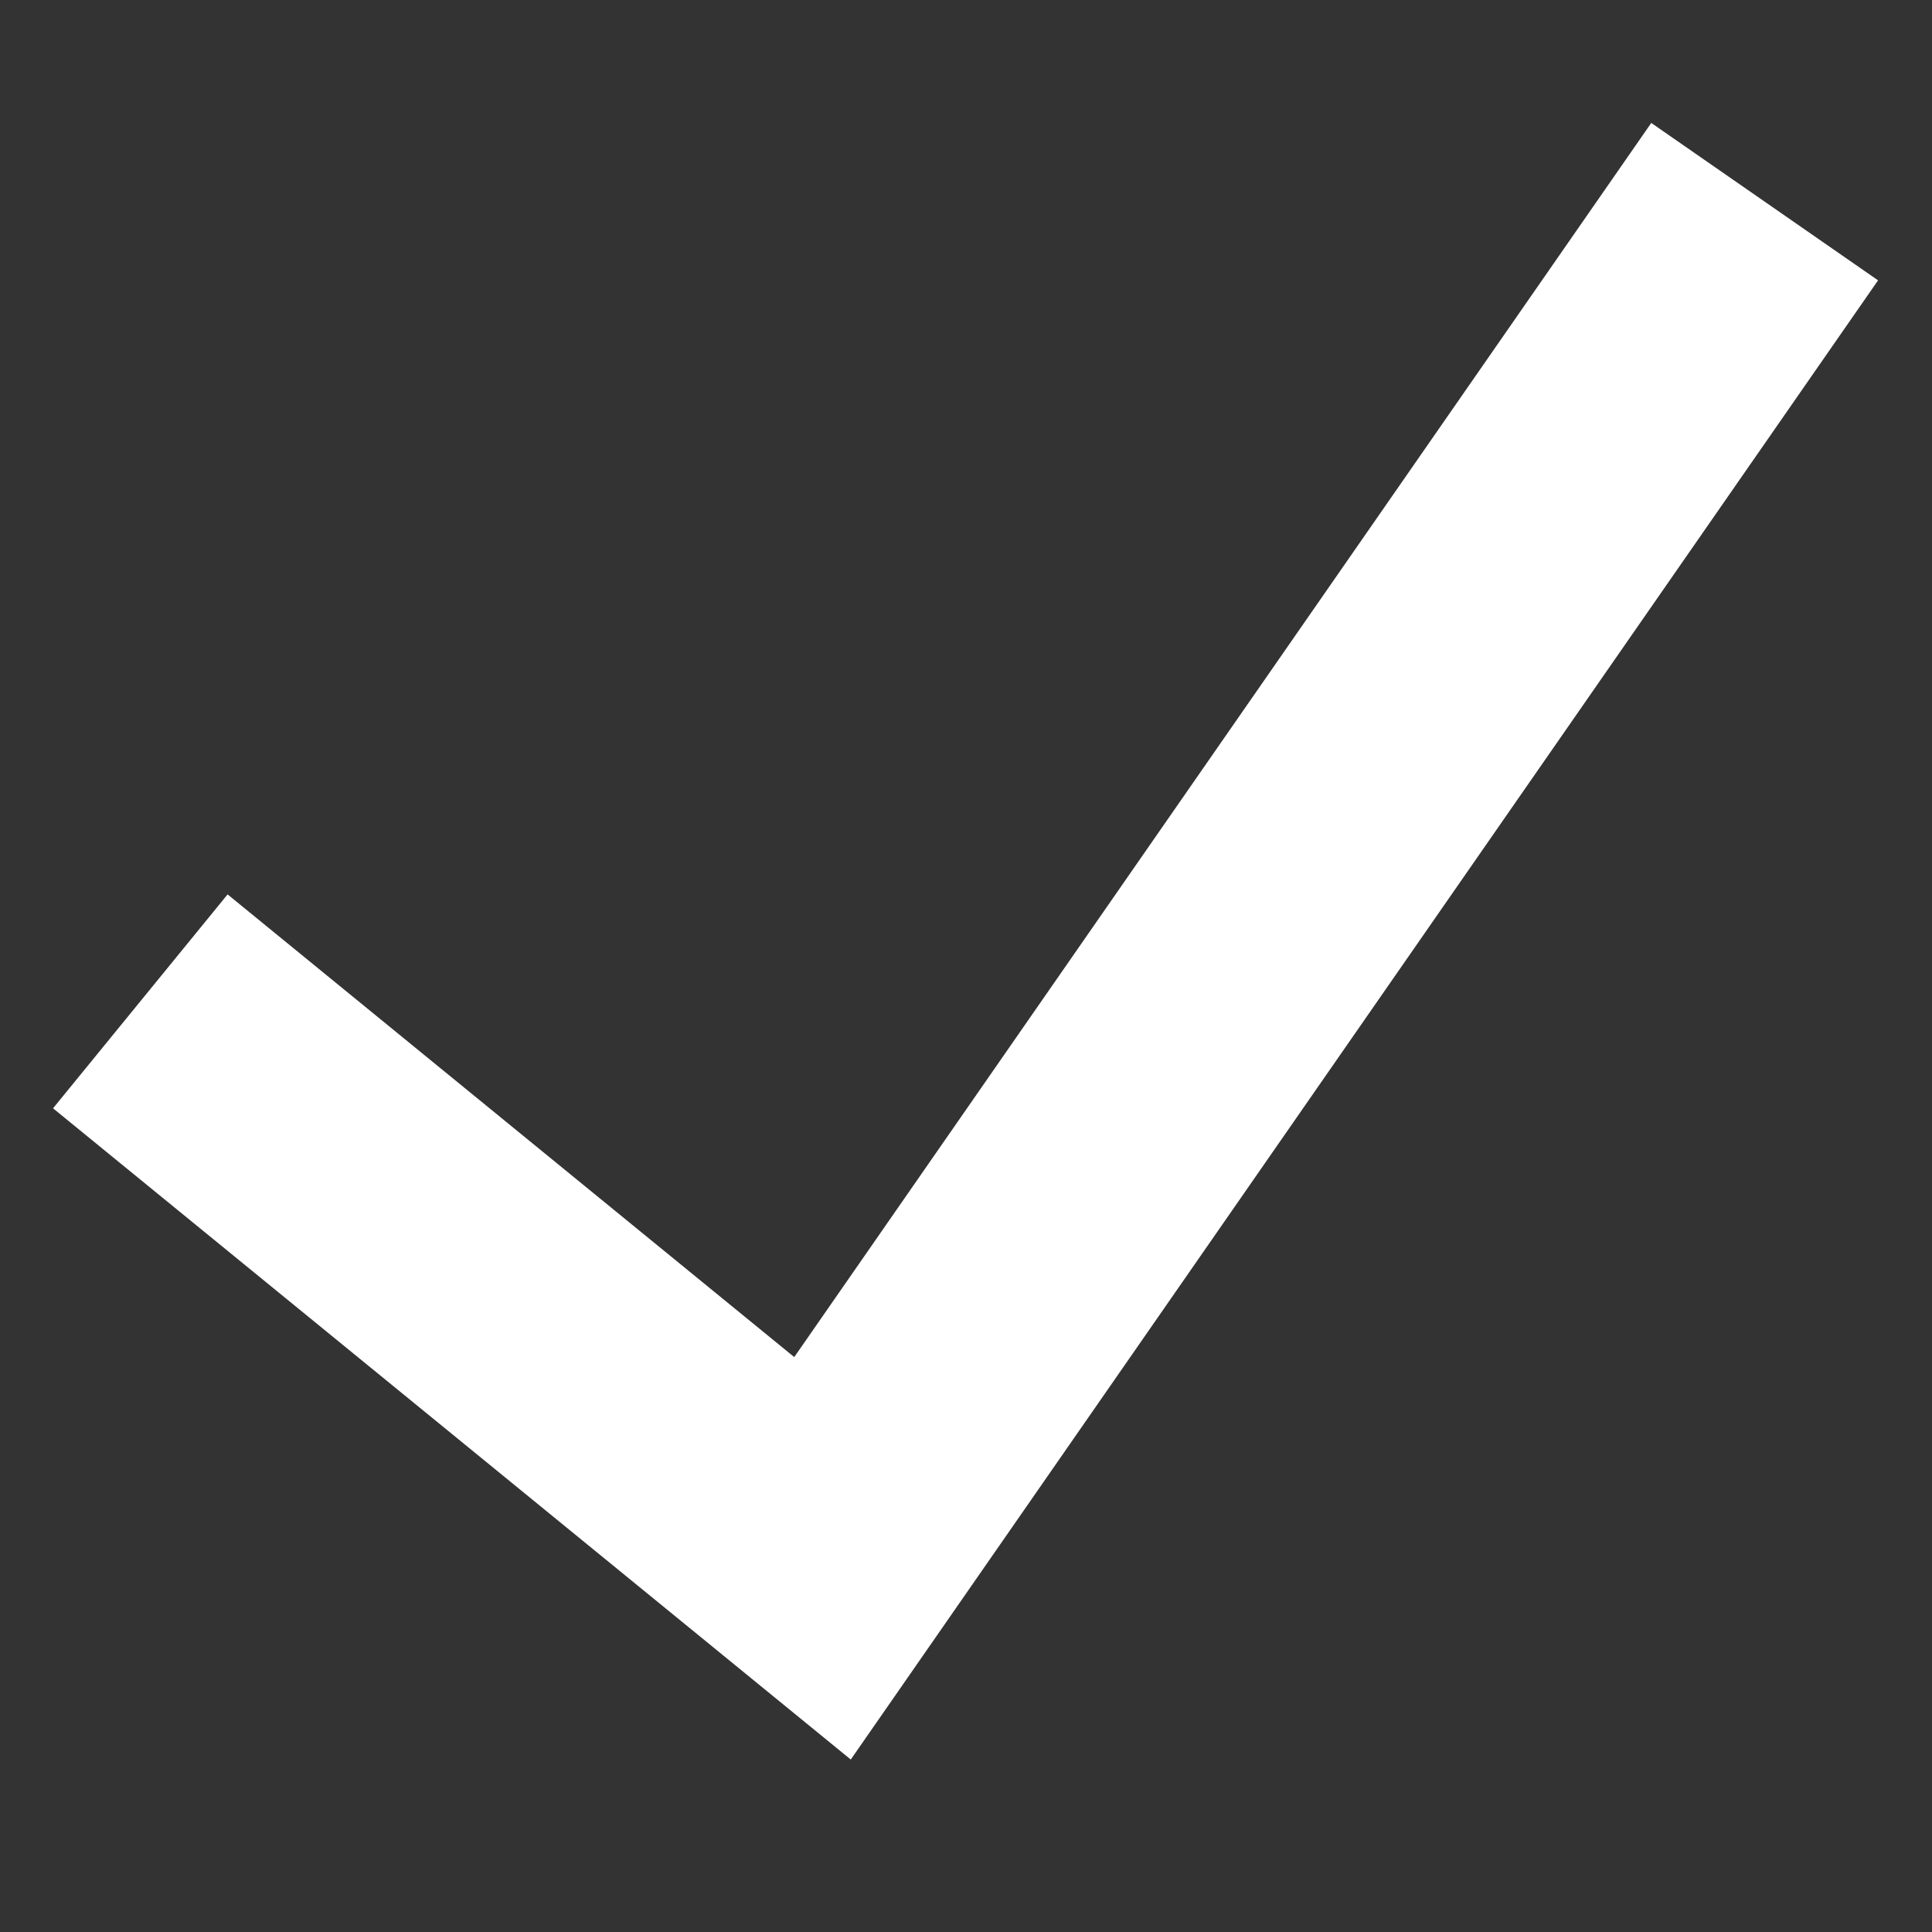 <svg width="24" height="24" viewBox="0 0 24 24" fill="none" xmlns="http://www.w3.org/2000/svg">
<rect x="0" y="0" width="24" height="24" fill="#333333" stroke="none"/>
<path d="M20.701 2.571L10.02 17.952L2.934 12.166L1.714 13.661L10.415 20.764L22.286 3.671L20.701 2.571Z" fill="white" stroke="white" stroke-width="1.5"/>
</svg>
